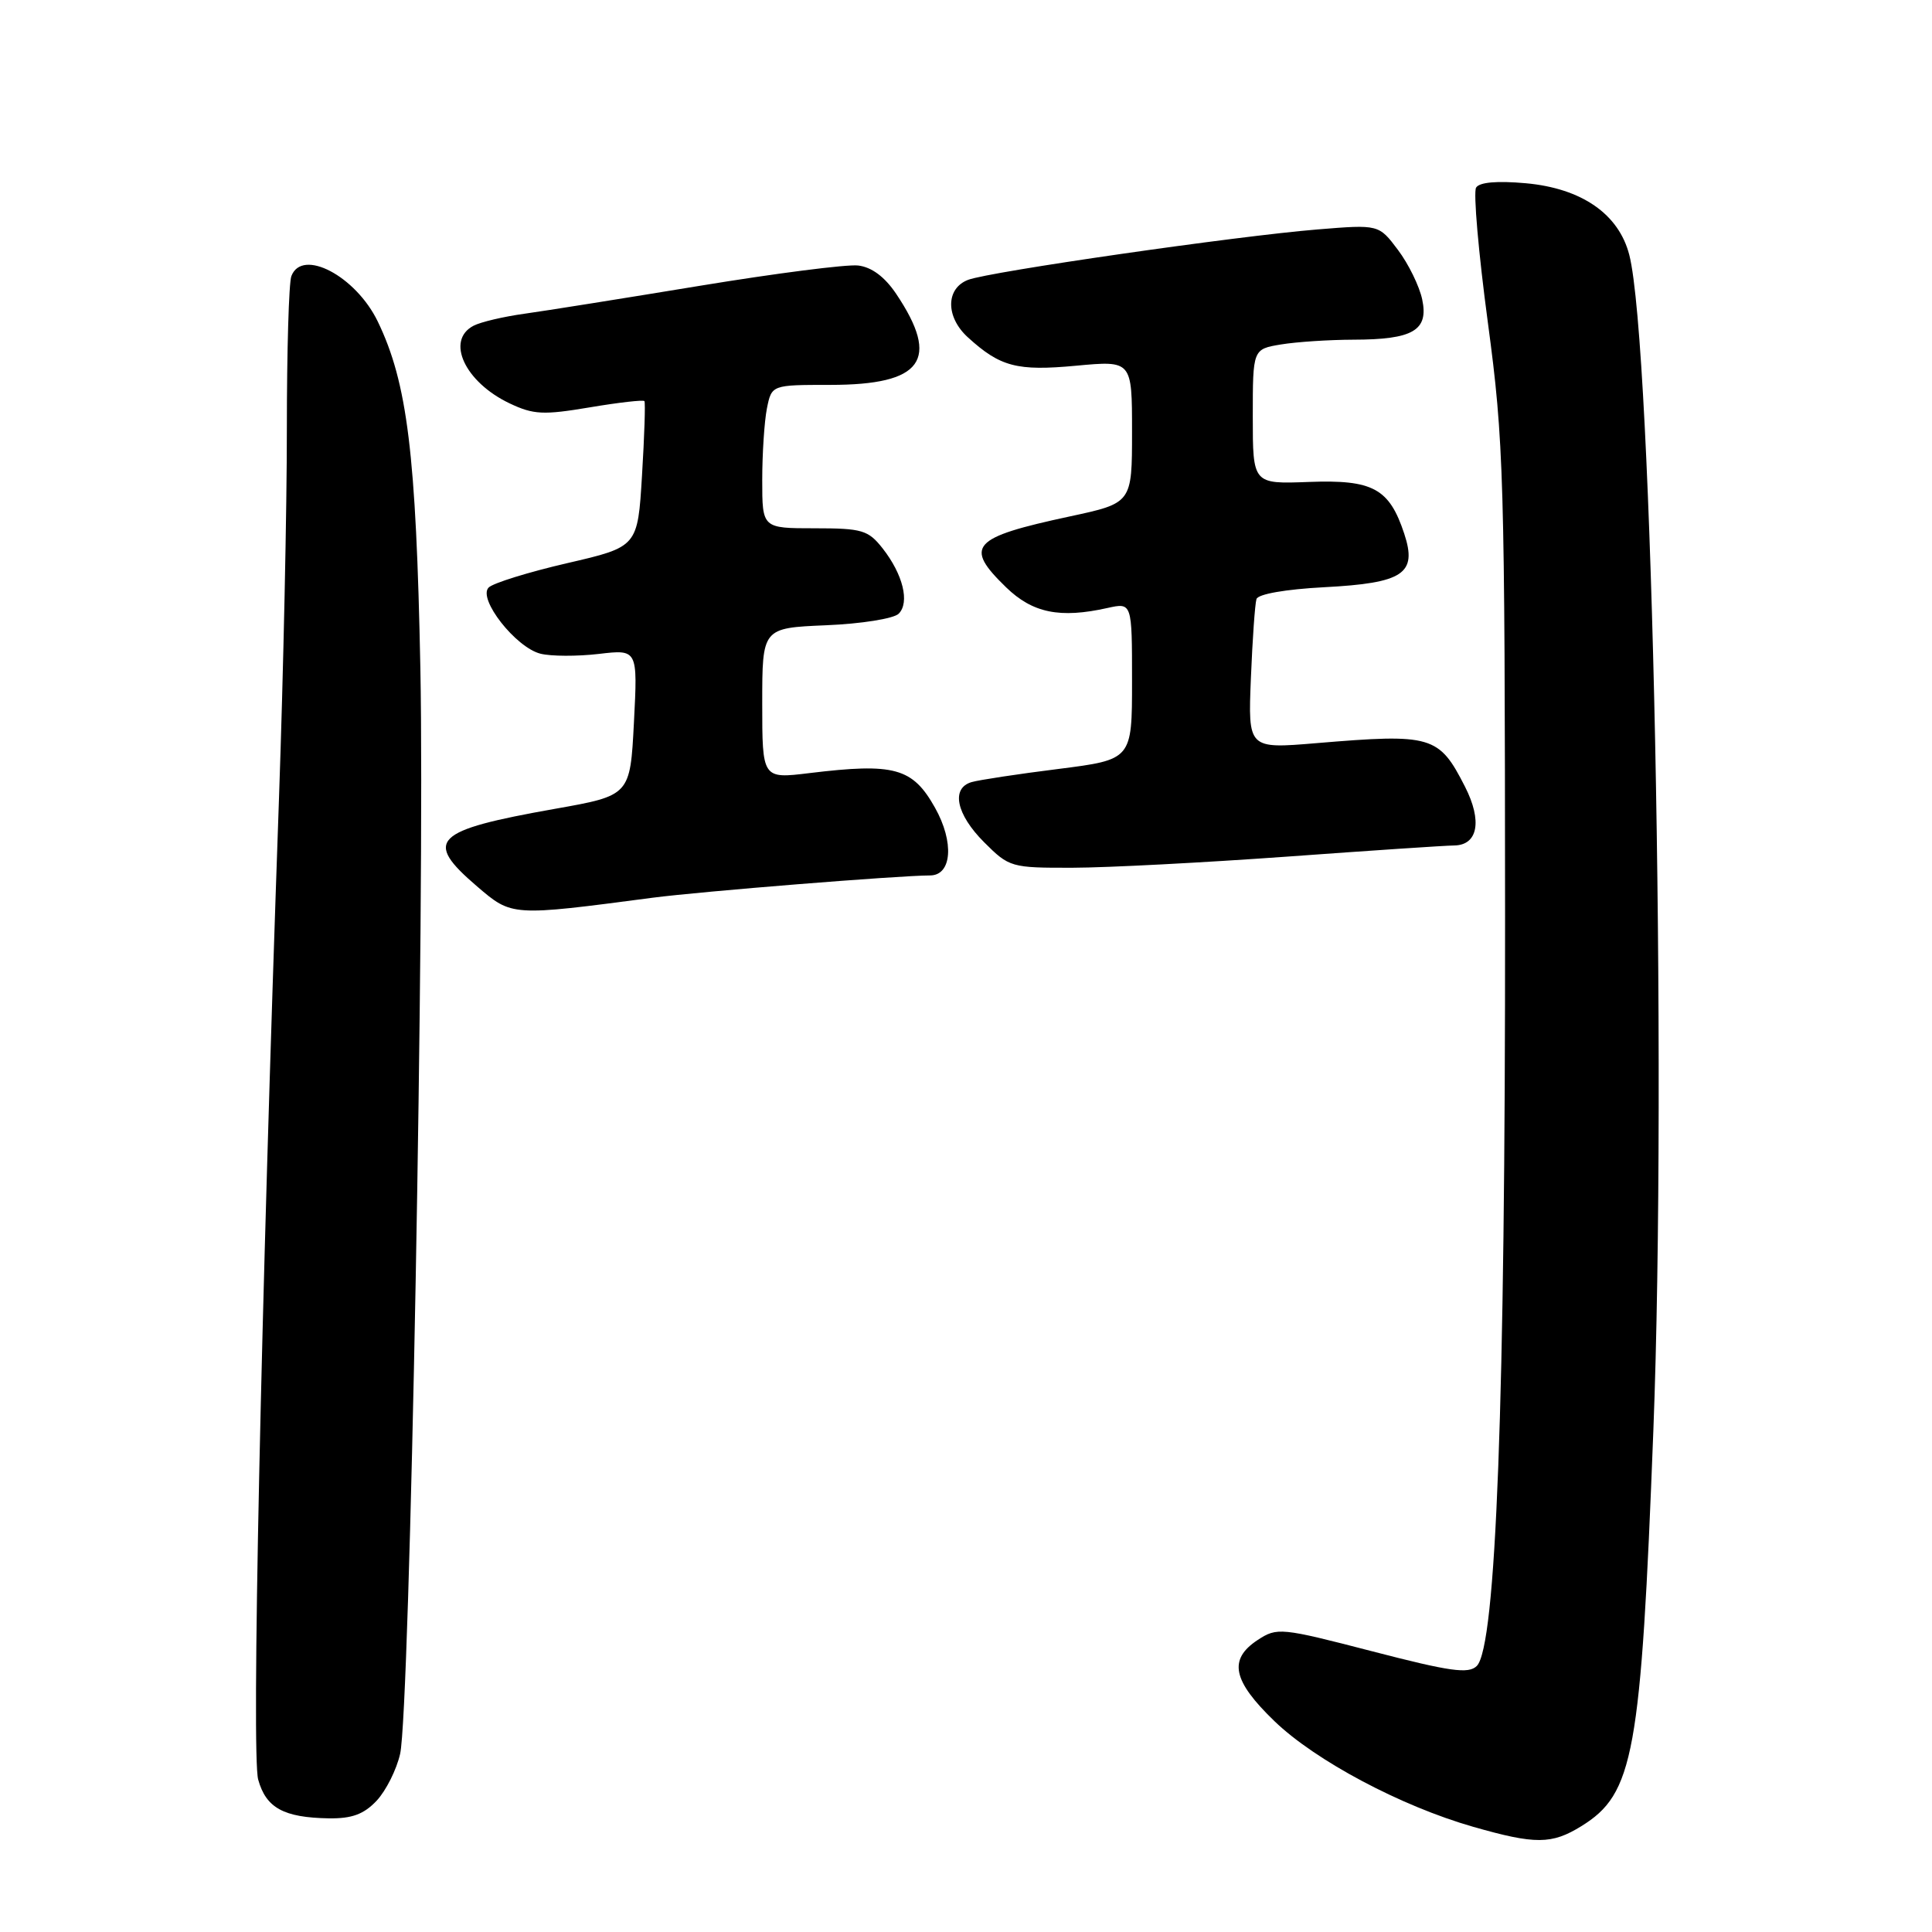 <?xml version="1.0" encoding="UTF-8" standalone="no"?>
<!DOCTYPE svg PUBLIC "-//W3C//DTD SVG 1.1//EN" "http://www.w3.org/Graphics/SVG/1.1/DTD/svg11.dtd" >
<svg xmlns="http://www.w3.org/2000/svg" xmlns:xlink="http://www.w3.org/1999/xlink" version="1.1" viewBox="0 0 256 256">
 <g >
 <path fill="currentColor"
d=" M 209.53 241.98 C 216.49 237.68 217.43 232.52 219.08 189.50 C 220.91 142.00 218.94 45.66 215.89 33.78 C 214.50 28.36 209.58 24.95 202.17 24.28 C 198.37 23.94 196.03 24.14 195.59 24.86 C 195.21 25.47 195.91 33.52 197.15 42.74 C 199.27 58.57 199.40 62.92 199.43 121.50 C 199.46 185.97 198.24 218.19 195.68 220.75 C 194.59 221.83 192.17 221.49 181.84 218.81 C 169.72 215.67 169.23 215.62 166.66 217.30 C 162.73 219.88 163.31 222.70 168.88 228.07 C 174.31 233.30 185.63 239.32 195.20 242.06 C 203.45 244.42 205.61 244.40 209.53 241.98 Z  M 49.91 238.60 C 51.15 237.27 52.55 234.48 53.02 232.39 C 54.32 226.67 56.31 119.33 55.70 88.50 C 55.14 60.15 53.98 50.72 50.05 42.59 C 47.13 36.57 40.04 32.84 38.61 36.58 C 38.27 37.45 38.01 46.56 38.01 56.83 C 38.02 67.10 37.55 89.22 36.96 106.00 C 34.55 174.46 33.32 232.58 34.21 235.80 C 35.25 239.56 37.59 240.84 43.58 240.94 C 46.64 240.98 48.21 240.40 49.91 238.60 Z  M 86.50 118.95 C 92.87 118.12 119.06 116.01 123.23 116.00 C 126.14 116.00 126.46 111.59 123.89 107.02 C 120.92 101.73 118.52 101.07 107.25 102.44 C 101.00 103.20 101.00 103.20 101.00 93.20 C 101.00 83.21 101.00 83.21 109.45 82.85 C 114.12 82.66 118.43 81.97 119.08 81.32 C 120.57 79.83 119.65 76.10 116.95 72.66 C 115.04 70.24 114.24 70.00 107.93 70.00 C 101.00 70.00 101.00 70.00 101.00 63.62 C 101.00 60.12 101.28 55.84 101.62 54.12 C 102.25 51.00 102.25 51.00 110.01 51.00 C 122.25 51.00 124.63 47.71 118.75 38.94 C 117.23 36.68 115.50 35.39 113.70 35.18 C 112.19 35.01 102.76 36.22 92.73 37.87 C 82.70 39.52 72.25 41.19 69.50 41.57 C 66.75 41.95 63.71 42.66 62.75 43.16 C 59.02 45.10 61.59 50.63 67.53 53.45 C 70.69 54.95 72.00 55.01 78.13 53.98 C 81.98 53.33 85.25 52.96 85.39 53.15 C 85.53 53.34 85.39 57.77 85.07 62.98 C 84.50 72.46 84.50 72.46 75.16 74.62 C 70.02 75.81 65.34 77.26 64.75 77.85 C 63.27 79.33 68.34 85.80 71.62 86.62 C 73.02 86.97 76.49 86.98 79.33 86.65 C 84.50 86.04 84.50 86.04 84.00 95.72 C 83.50 105.41 83.50 105.41 73.50 107.18 C 57.39 110.04 56.08 111.34 63.21 117.45 C 67.86 121.43 67.73 121.42 86.50 118.95 Z  M 170.50 113.51 C 181.50 112.71 191.48 112.04 192.68 112.03 C 195.84 111.99 196.43 108.77 194.12 104.24 C 190.67 97.46 189.73 97.19 174.44 98.47 C 165.37 99.23 165.37 99.23 165.75 89.86 C 165.96 84.71 166.29 80.00 166.49 79.38 C 166.69 78.72 170.34 78.08 175.46 77.81 C 185.97 77.26 187.82 76.02 186.07 70.72 C 184.09 64.72 181.92 63.54 173.44 63.86 C 166.00 64.14 166.00 64.14 166.00 55.20 C 166.00 46.26 166.00 46.26 169.75 45.64 C 171.81 45.30 176.12 45.02 179.32 45.01 C 187.24 45.00 189.32 43.78 188.45 39.68 C 188.08 37.93 186.64 34.98 185.24 33.12 C 182.70 29.74 182.70 29.74 174.60 30.40 C 163.80 31.28 131.16 35.99 128.28 37.08 C 125.30 38.22 125.28 42.00 128.25 44.70 C 132.54 48.61 134.76 49.19 142.58 48.46 C 150.00 47.77 150.00 47.77 150.00 57.21 C 150.00 66.66 150.00 66.66 141.75 68.43 C 128.71 71.23 127.69 72.37 133.32 77.83 C 136.83 81.23 140.45 81.97 146.75 80.56 C 150.00 79.84 150.00 79.84 150.00 90.25 C 150.00 100.65 150.00 100.65 140.25 101.89 C 134.89 102.56 129.71 103.35 128.75 103.63 C 125.98 104.43 126.70 107.90 130.40 111.60 C 133.73 114.93 133.98 115.00 142.15 114.98 C 146.74 114.97 159.50 114.30 170.50 113.51 Z "/>
</g>
</svg>